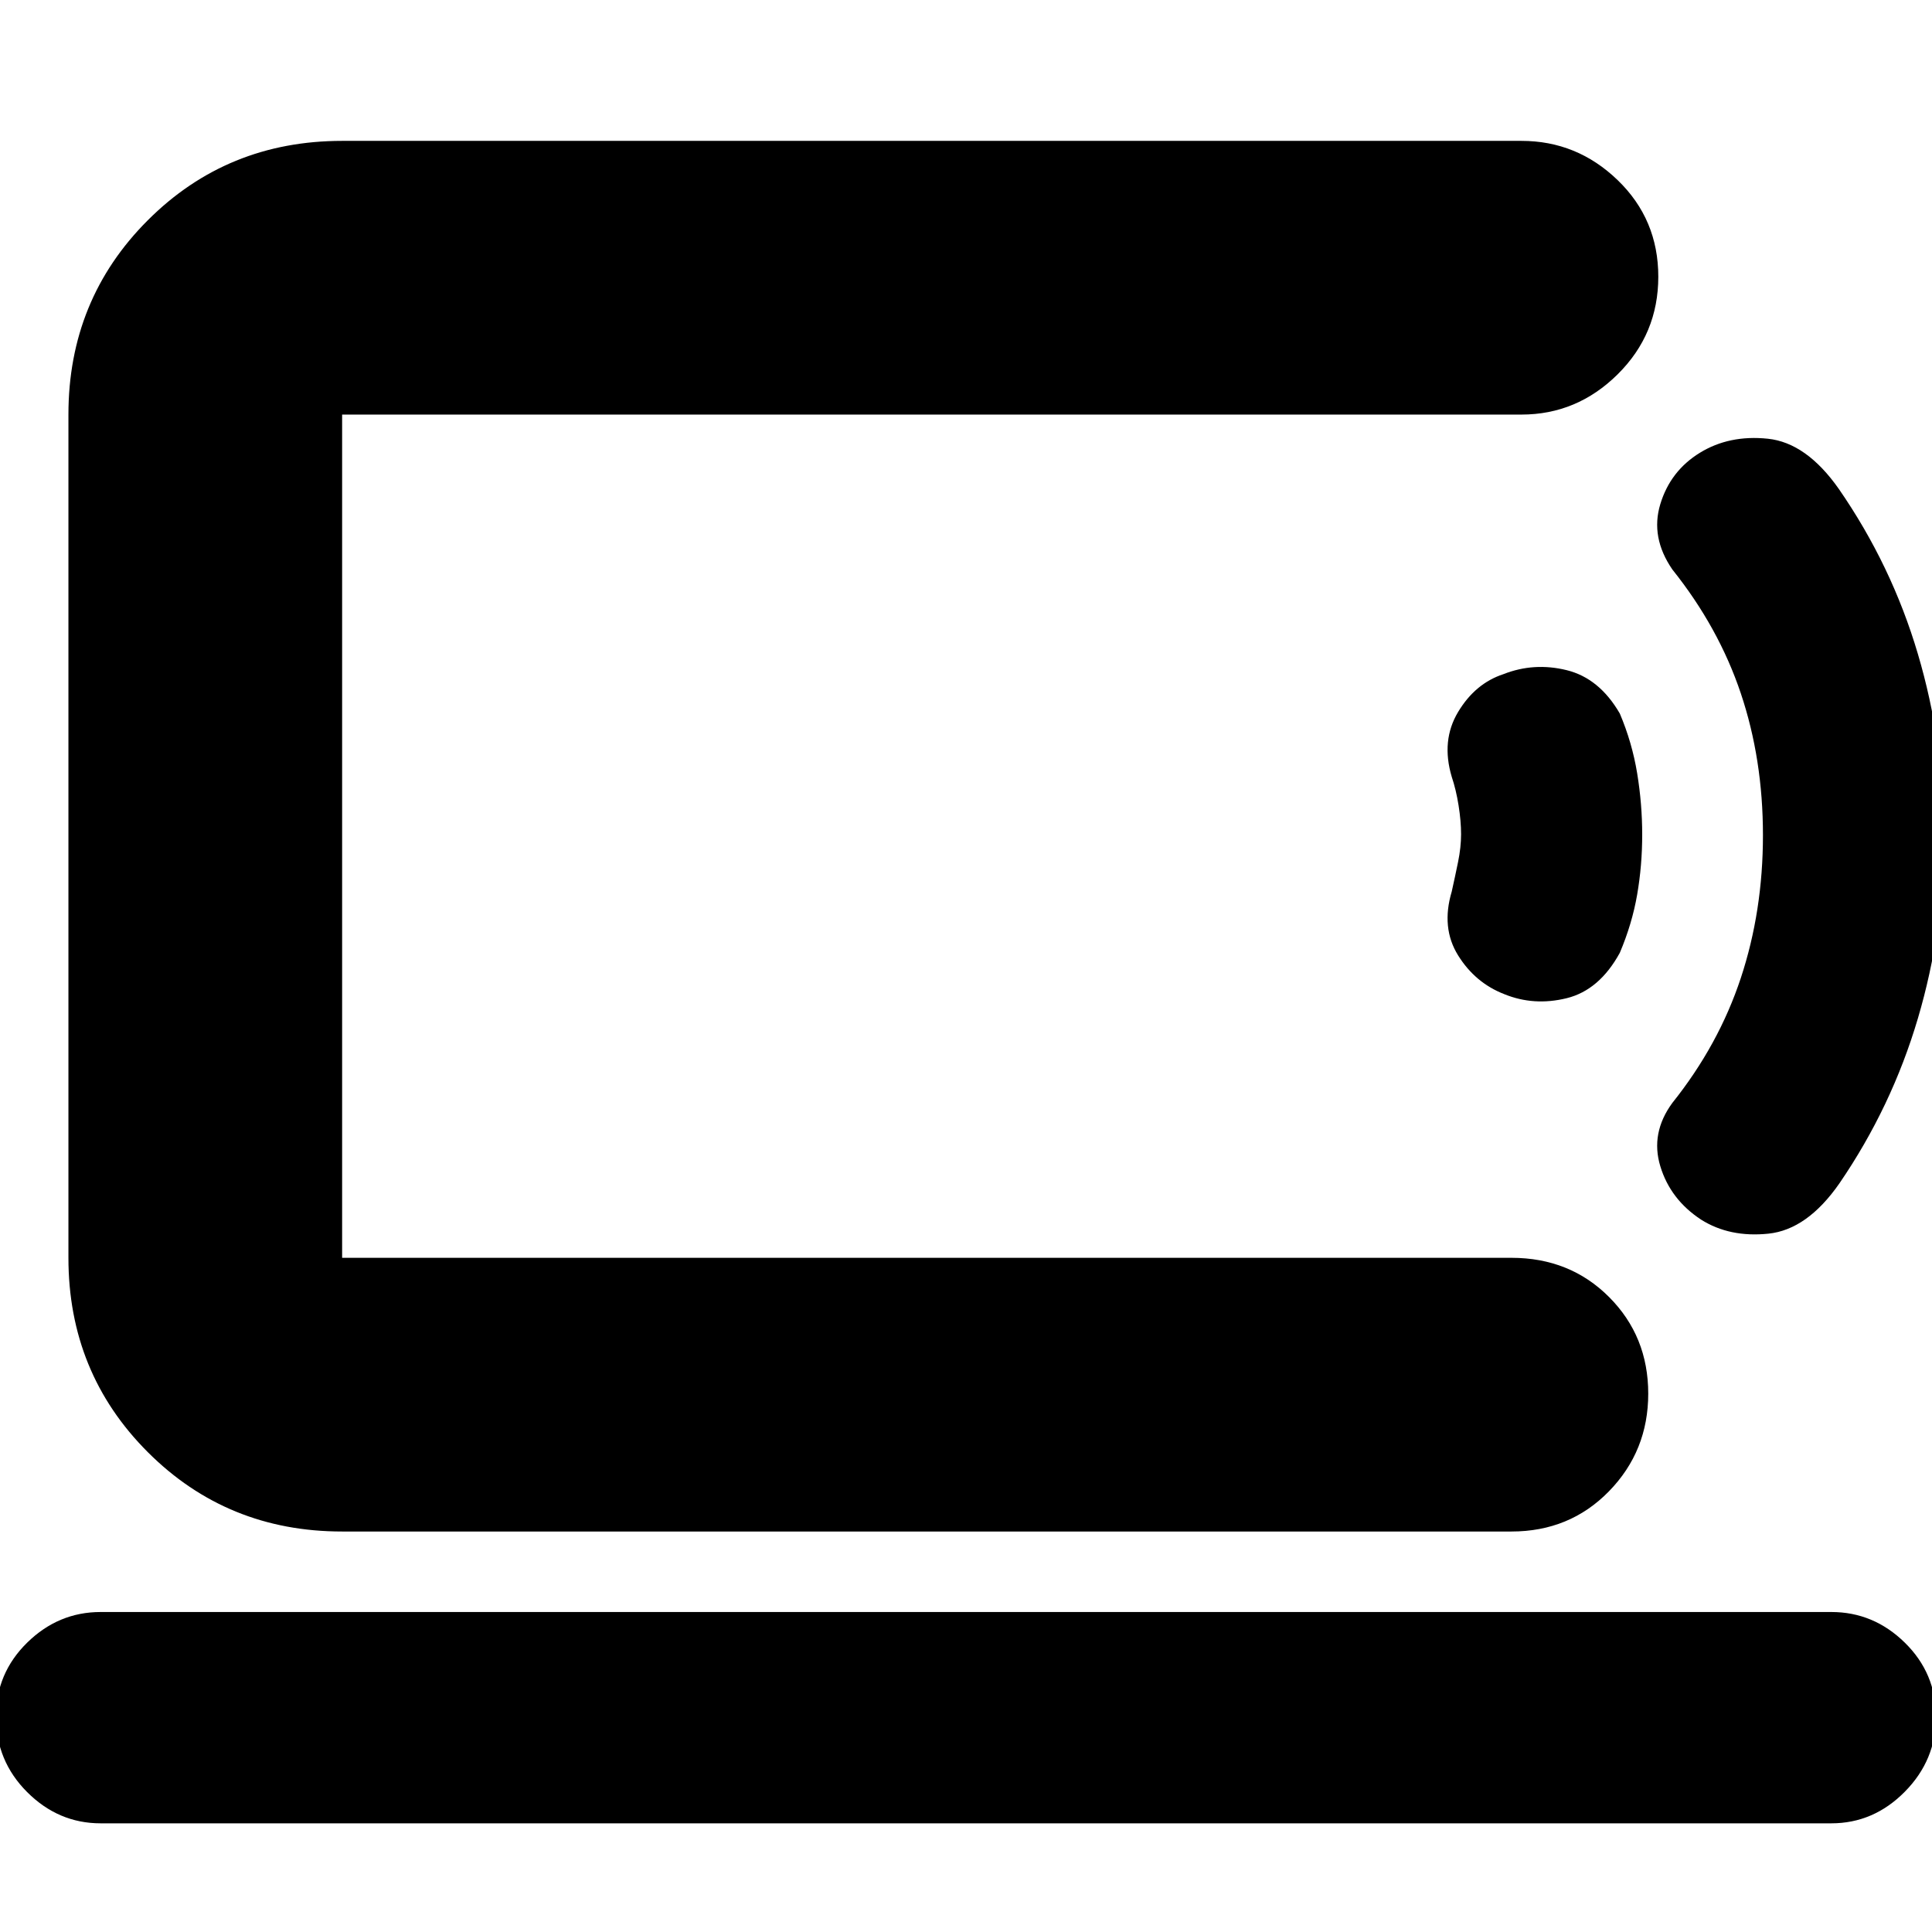 <svg xmlns="http://www.w3.org/2000/svg" height="24" viewBox="0 -960 960 960" width="24"><path d="M170-335v-419 419ZM50-54q-20.97 0-36.49-15.5Q-2-85-2-107q0-21.58 15.51-36.79Q29.03-159 50-159h860q20.97 0 36.49 15.22Q962-128.56 962-106.98T946.49-69.7Q930.97-54 910-54H50Zm120-145q-57.12 0-96.56-39.44Q34-277.88 34-335v-419q0-57.13 39.44-96.56Q112.88-890 170-890h586q27.6 0 47.8 19.5 20.2 19.5 20.2 48T803.8-774q-20.2 20-47.8 20H170v419h581q29.1 0 48.55 19.5Q819-296 819-267.5T799.5-219Q780-199 751-199H170Zm577.5-267q-14.5-5.61-23-19.31Q716-499 721.36-517q1.64-7.33 3.14-14.67Q726-539 726-545.5t-1.25-14.33q-1.25-7.84-3.39-14.17-5.36-18 3.14-32.19Q733-620.39 747-625q15.22-6 31.47-2 16.24 4 26.4 21.54Q811-591 813.5-575.75q2.5 15.25 2.5 30.5t-2.5 29.75q-2.5 14.5-8.63 28.96Q794.71-468 778.47-464q-16.25 4-30.97-2Zm97.72 112Q830-364 825-380.5q-5-16.5 6-31.5 23-28.78 34-62.03T876-545q0-37.72-11-70.47T831-677q-11-16-6-32.5t19.63-25.5q14.63-9 33.8-7 19.17 2 35.31 25Q940-679 953-635.01q13 43.98 13 90.5Q966-498 953-454q-13 44-39 82-16 23-35.28 25t-33.5-7Z"/></svg>